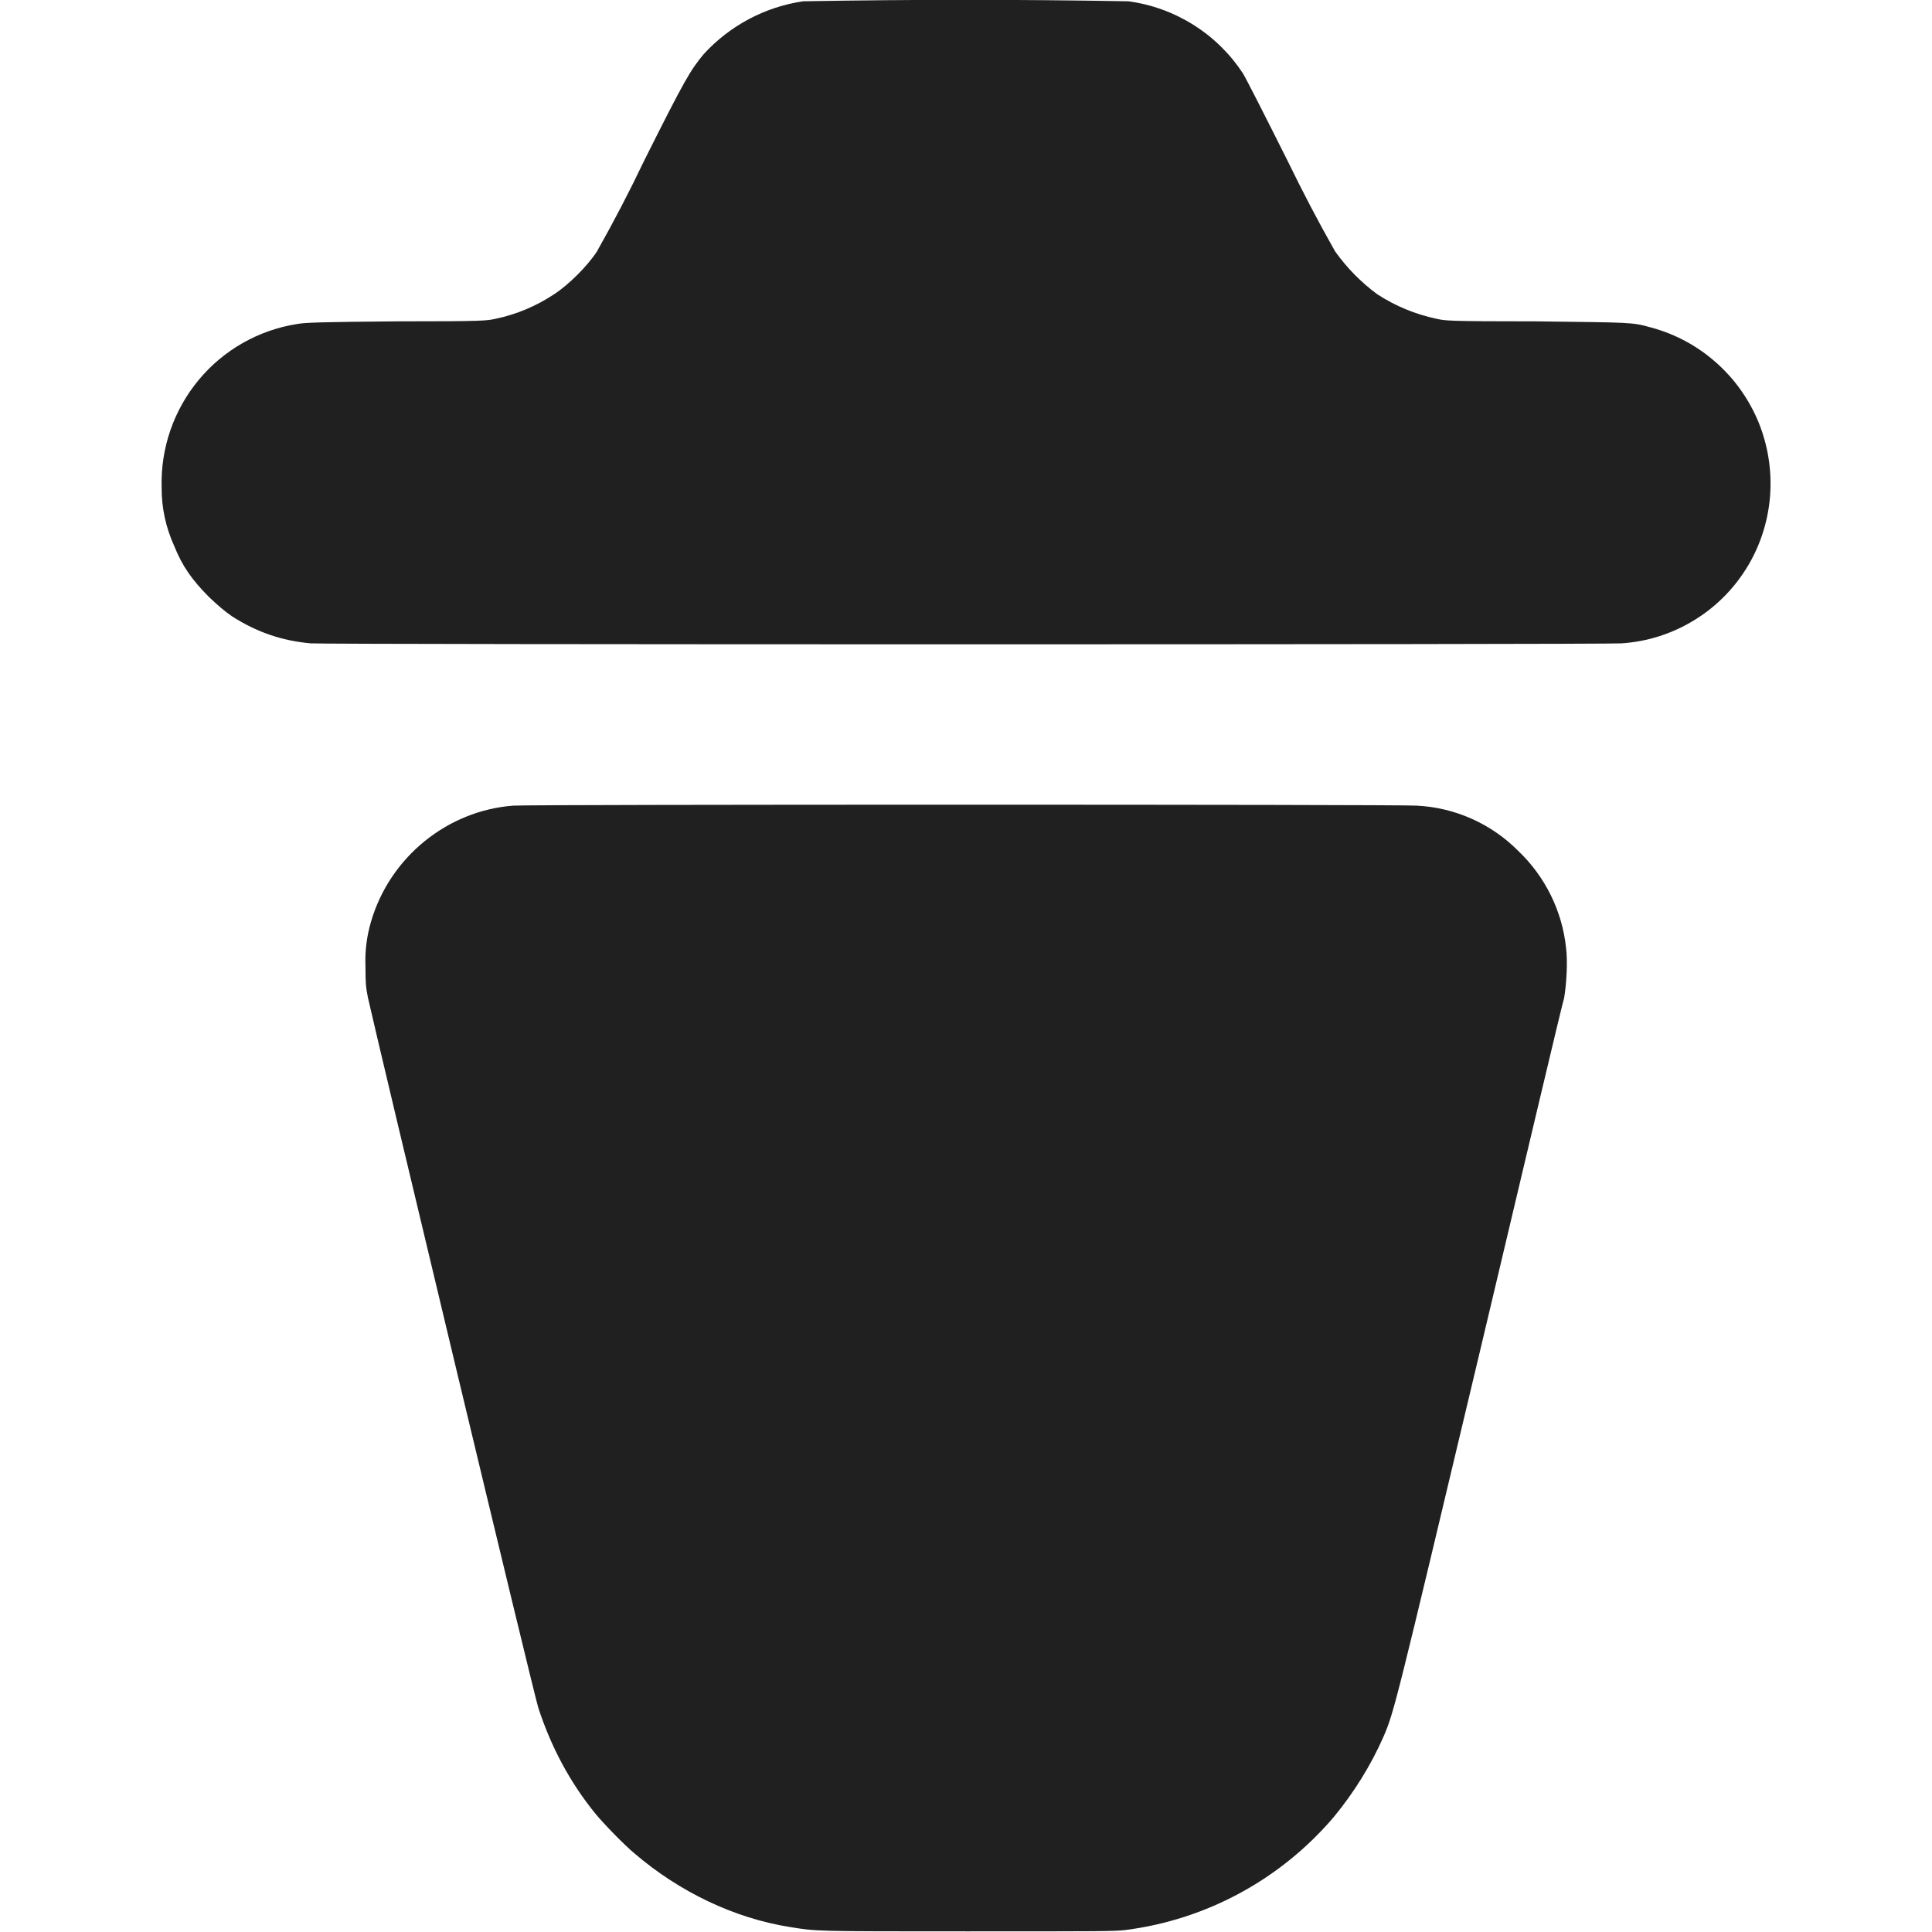 <svg width="12" height="12" viewBox="0 0 12 12" fill="none" xmlns="http://www.w3.org/2000/svg">
<g clip-path="url(#clip0_2064_34582)">
<path d="M4.988 0.008C4.751 0.043 4.533 0.159 4.371 0.336C4.29 0.434 4.258 0.484 4 1C3.909 1.191 3.811 1.379 3.707 1.563C3.648 1.653 3.531 1.77 3.441 1.828C3.331 1.901 3.208 1.953 3.078 1.98C3.023 1.992 3.012 1.996 2.461 1.996C1.973 2 1.895 2.004 1.848 2.012C1.608 2.049 1.389 2.173 1.234 2.36C1.079 2.547 0.997 2.784 1.004 3.027C1.003 3.153 1.03 3.277 1.082 3.391C1.132 3.516 1.192 3.601 1.297 3.707C1.355 3.762 1.391 3.793 1.441 3.828C1.594 3.926 1.75 3.98 1.93 3.996C2.027 4.004 9.973 4.004 10.07 3.996C10.232 3.986 10.39 3.935 10.528 3.849C10.666 3.764 10.781 3.645 10.863 3.504C10.94 3.371 10.985 3.222 10.995 3.069C11.005 2.916 10.98 2.763 10.922 2.621C10.863 2.479 10.773 2.352 10.658 2.251C10.543 2.149 10.406 2.075 10.258 2.035C10.133 2 10.141 2.004 9.539 1.996C8.989 1.996 8.977 1.992 8.922 1.98C8.791 1.952 8.667 1.901 8.555 1.828C8.454 1.754 8.366 1.664 8.293 1.562C8.189 1.379 8.092 1.193 8 1.004C7.863 0.73 7.738 0.484 7.719 0.454C7.639 0.333 7.535 0.231 7.412 0.154C7.289 0.077 7.152 0.027 7.008 0.008C6.335 -0.004 5.661 -0.004 4.988 0.008ZM3.188 5.004C2.778 5.035 2.422 5.324 2.305 5.723C2.278 5.814 2.266 5.908 2.27 6.003C2.27 6.113 2.273 6.133 2.285 6.195C2.335 6.425 3.32 10.543 3.344 10.609C3.422 10.848 3.539 11.07 3.699 11.266C3.75 11.328 3.879 11.461 3.941 11.512C4.219 11.75 4.559 11.914 4.906 11.969C5.074 11.996 5.051 11.996 6.004 11.996C6.844 11.996 6.91 11.996 6.988 11.988C7.493 11.924 7.955 11.673 8.285 11.285C8.41 11.133 8.515 10.965 8.594 10.785C8.66 10.629 8.664 10.613 9.191 8.398C9.469 7.227 9.703 6.234 9.715 6.199C9.73 6.113 9.738 5.969 9.727 5.887C9.703 5.658 9.597 5.444 9.43 5.285C9.262 5.116 9.038 5.016 8.8 5.004C8.71 4.996 3.278 4.996 3.188 5.004Z" fill="#202020"/>
</g>
<defs>
<clipPath id="clip0_2064_34582">
<rect width="12" height="12" fill="white"/>
</clipPath>
</defs>
</svg>
